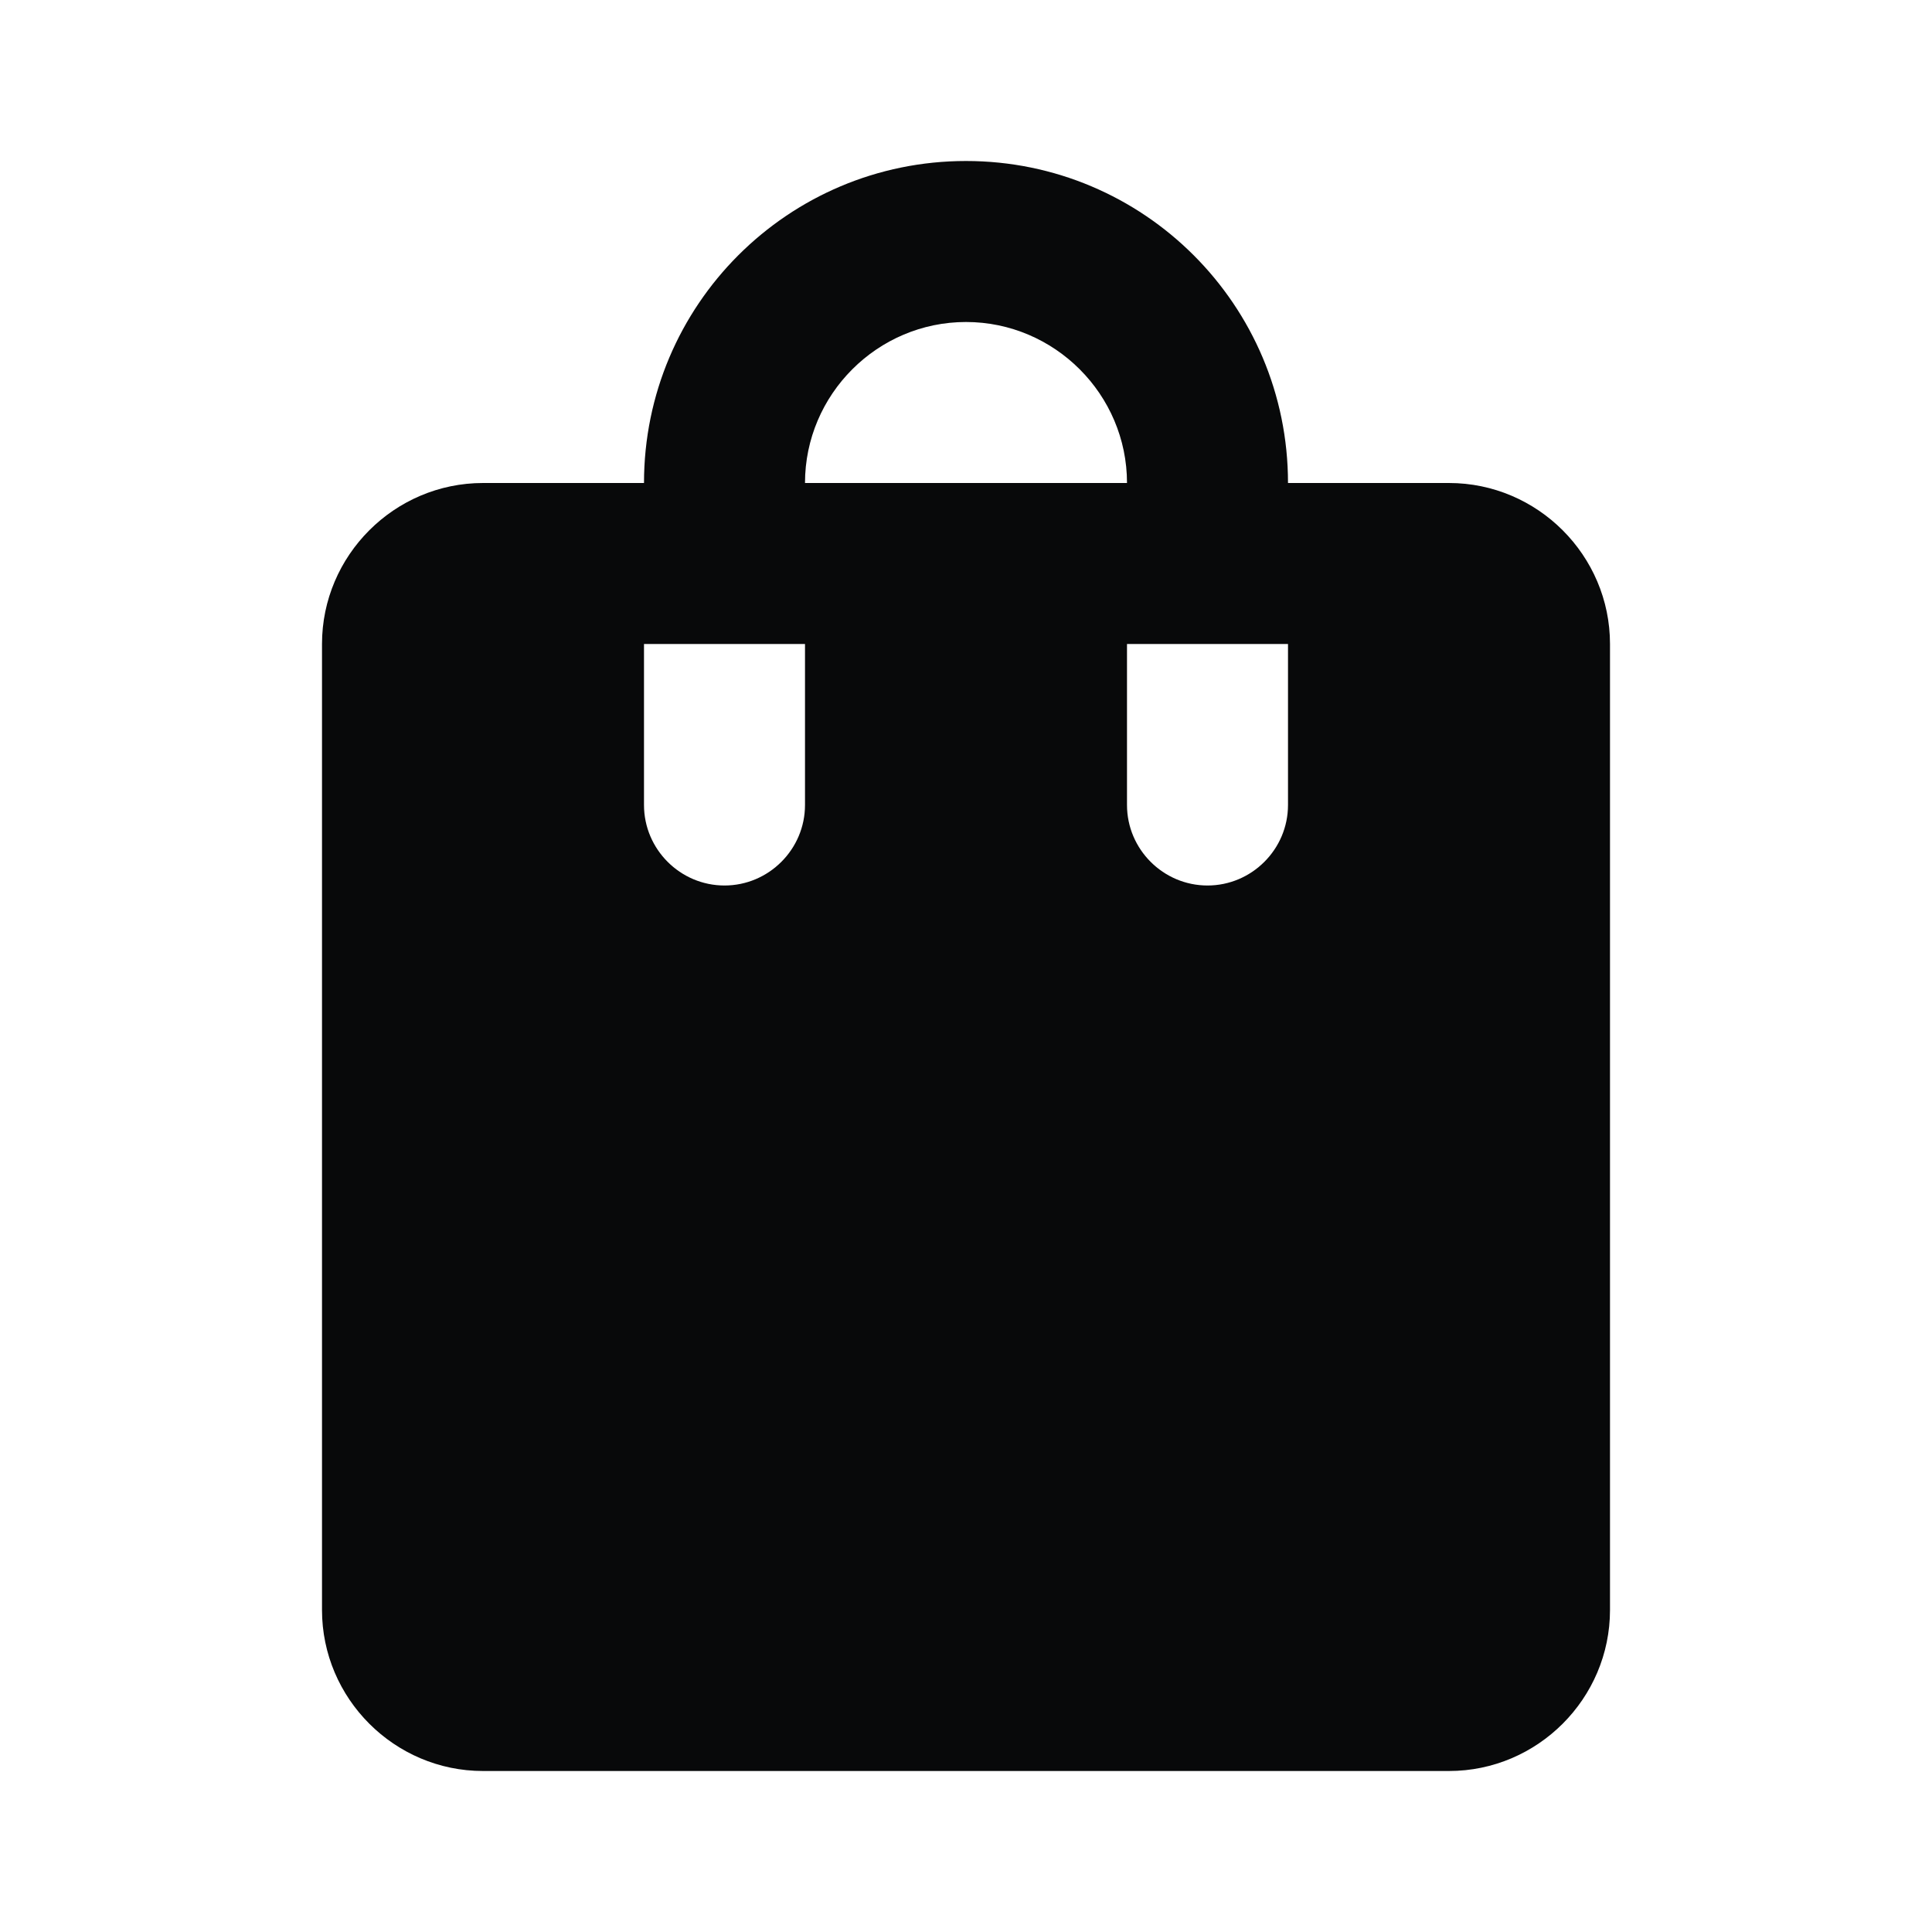 <svg width="24" height="24" viewBox="0 0 24 24" fill="none" xmlns="http://www.w3.org/2000/svg">
<g id="Group">
<path id="Vector" d="M18 6H16C16 3.79 14.21 2 12 2C9.79 2 8 3.79 8 6H6C4.9 6 4 6.9 4 8V20C4 21.1 4.9 22 6 22H18C19.1 22 20 21.1 20 20V8C20 6.9 19.1 6 18 6ZM10 10C10 10.55 9.55 11 9 11C8.45 11 8 10.55 8 10V8H10V10ZM12 4C13.1 4 14 4.9 14 6H10C10 4.9 10.9 4 12 4ZM16 10C16 10.55 15.55 11 15 11C14.45 11 14 10.55 14 10V8H16V10Z" fill="#08090A"/>
</g>
</svg>
